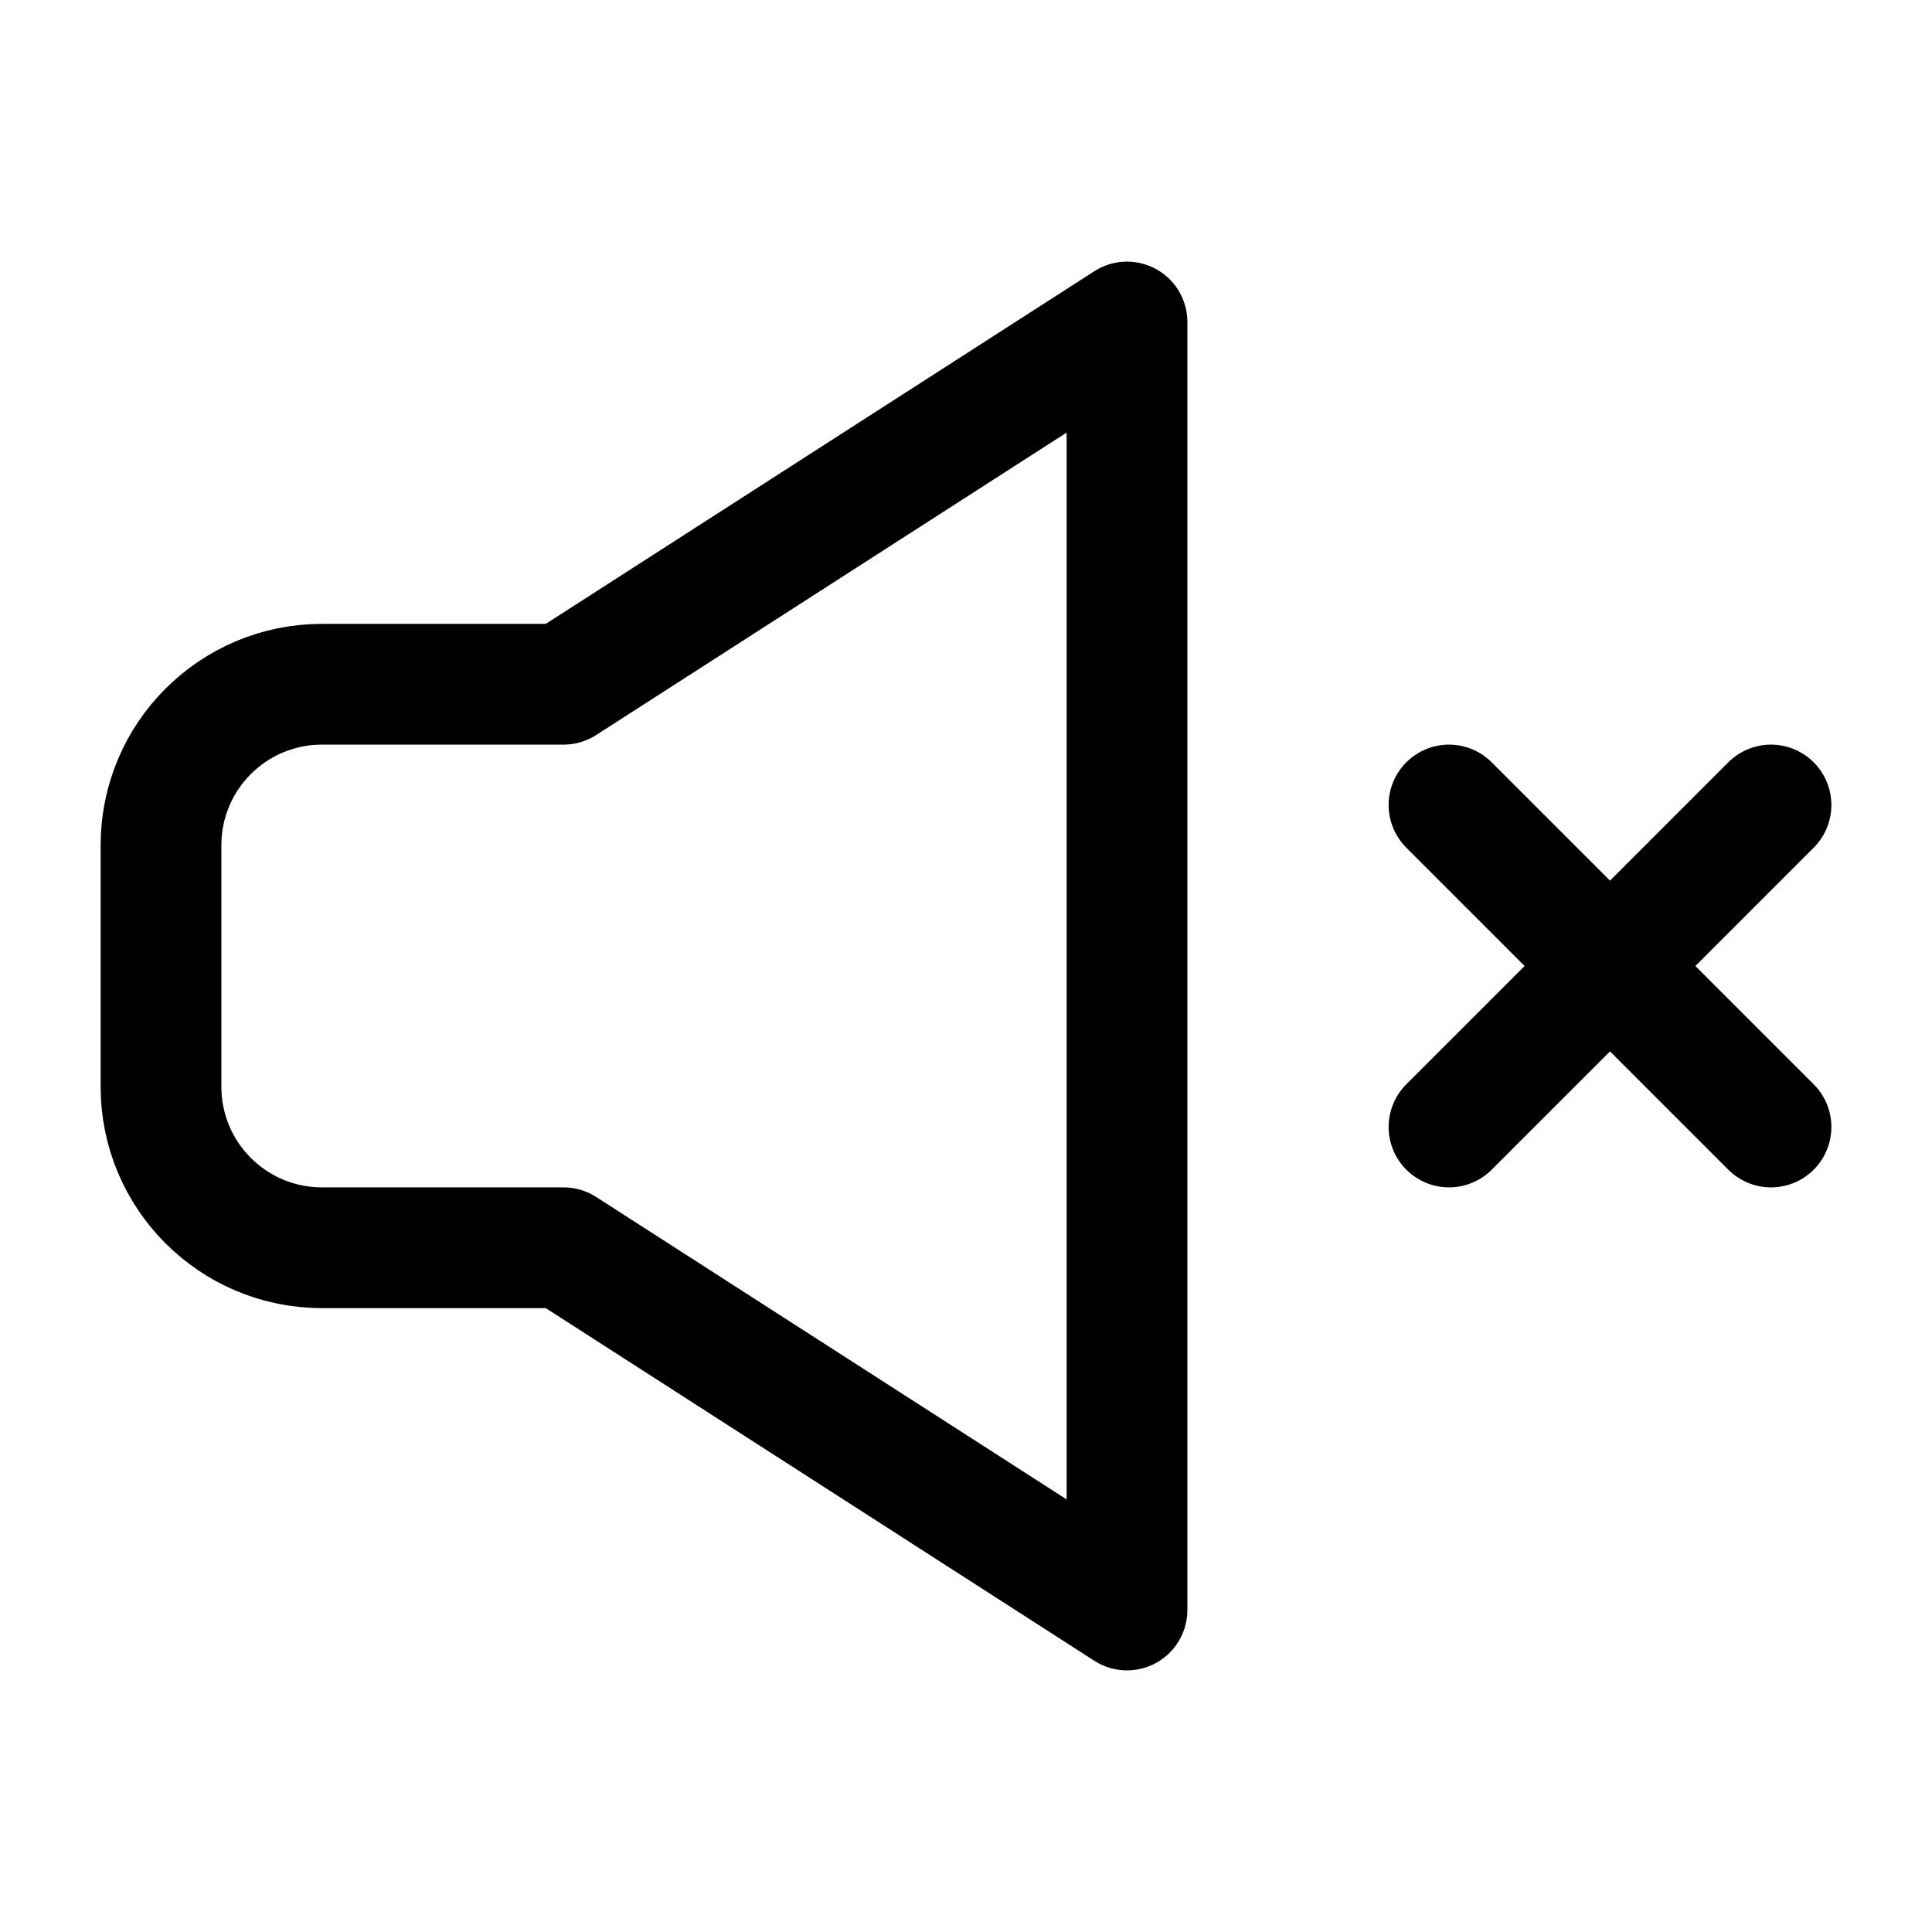 <svg xmlns="http://www.w3.org/2000/svg" width="24" height="24" viewBox="0 0 24 24" fill="none" class="injected-svg" data-src="https://cdn.hugeicons.com/icons/volume-mute-02-stroke-standard.svg" xmlns:xlink="http://www.w3.org/1999/xlink" role="img" color="#000000">
<path d="M18 10L22 14M18 14L22 10" stroke="#000000" stroke-width="1.5" stroke-linecap="round"></path>
<path d="M7 8.5H4C2.895 8.5 2 9.395 2 10.5V13.5C2 14.605 2.895 15.5 4 15.5H7L14 20V4L7 8.5Z" stroke="#000000" stroke-width="1.5" stroke-linejoin="round"></path>
</svg>